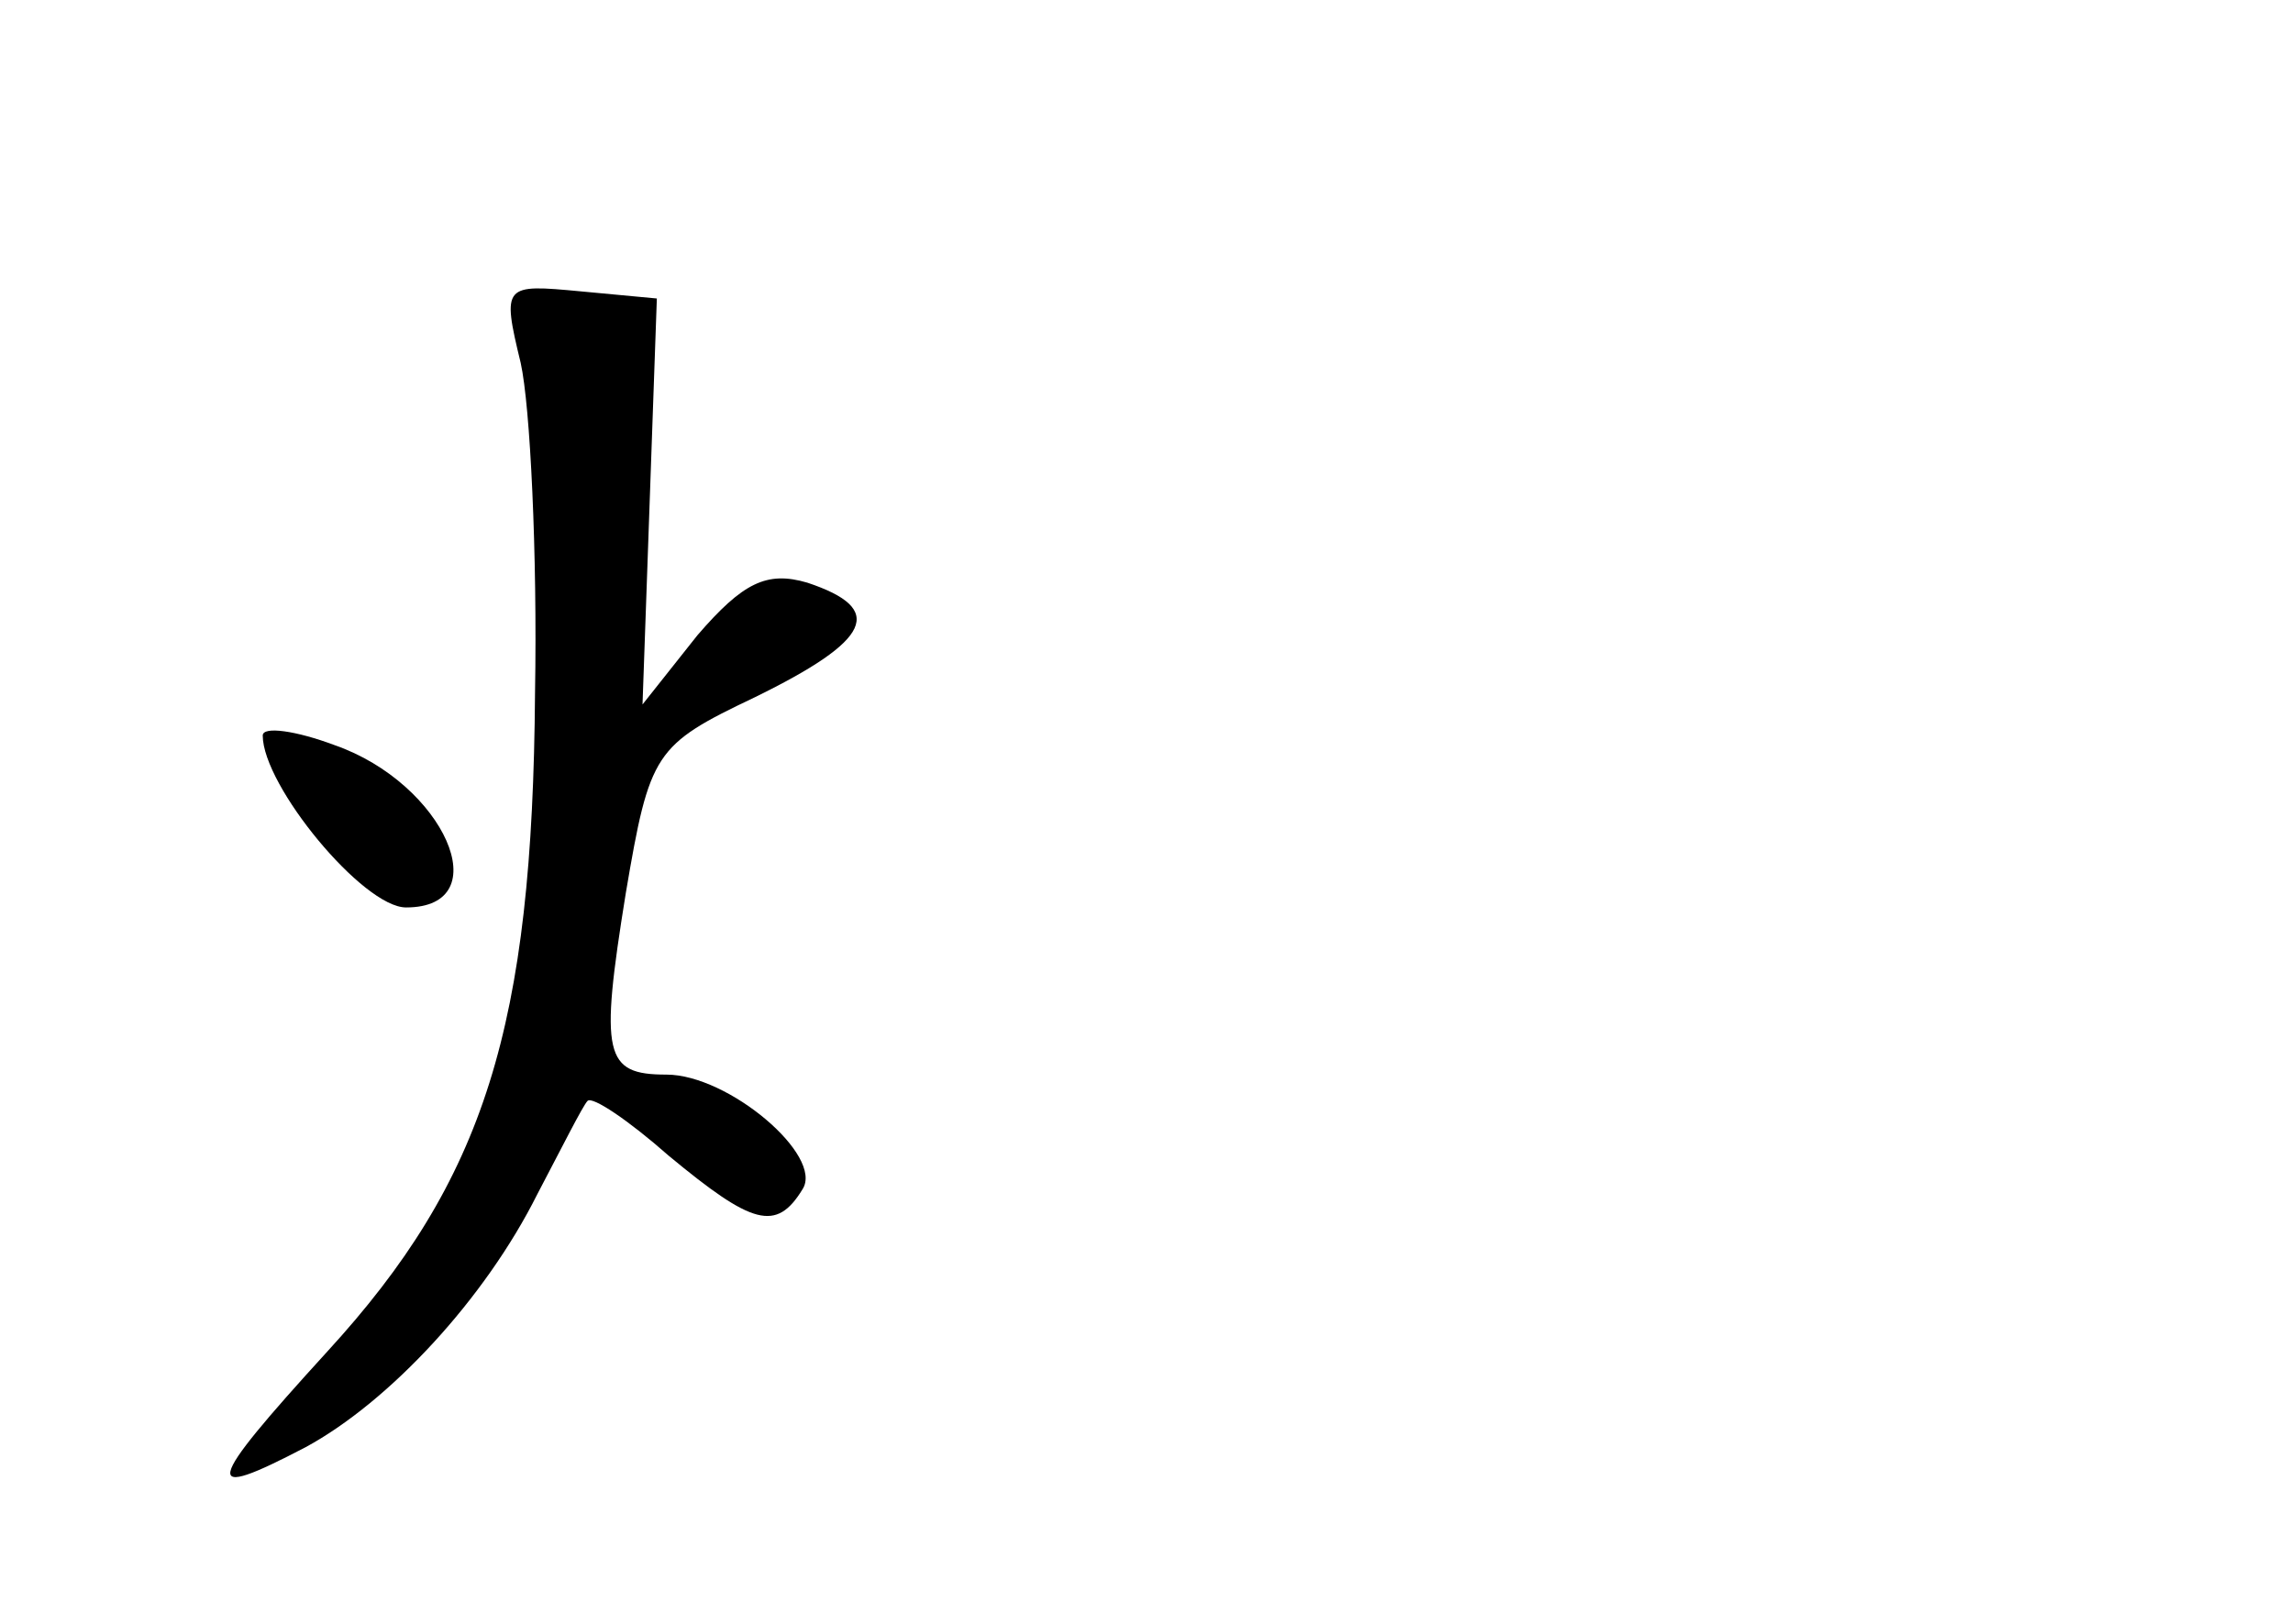 <?xml version="1.0" standalone="no"?>
<!DOCTYPE svg PUBLIC "-//W3C//DTD SVG 20010904//EN"
 "http://www.w3.org/TR/2001/REC-SVG-20010904/DTD/svg10.dtd">
<svg version="1.0" xmlns="http://www.w3.org/2000/svg"
 width="96pt" height="68pt" viewBox="0 0 96 68"
 preserveAspectRatio="xMidYMid meet">
<g transform="translate(0,68) scale(0.1,-0.1)"
fill="#000000" stroke="none">
<path d="M218 528 c4 -18 7 -80 6 -138 -1 -140 -21 -204 -87 -276 -52 -57 -53
-63 -9 -40 35 19 75 62 97 106 10 19 19 37 21 39 2 2 17 -8 34 -23 35 -29 45
-32 56 -14 9 14 -31 48 -57 48 -26 0 -28 8 -17 76 10 59 12 62 54 82 49 24 55
37 22 48 -17 5 -27 0 -46 -22 l-23 -29 3 85 3 85 -32 3 c-32 3 -33 3 -25 -30z"/>
<path d="M110 372 c0 -21 42 -72 60 -72 39 0 16 52 -30 68 -16 6 -30 8 -30 4z"/>
</g>
</svg>
